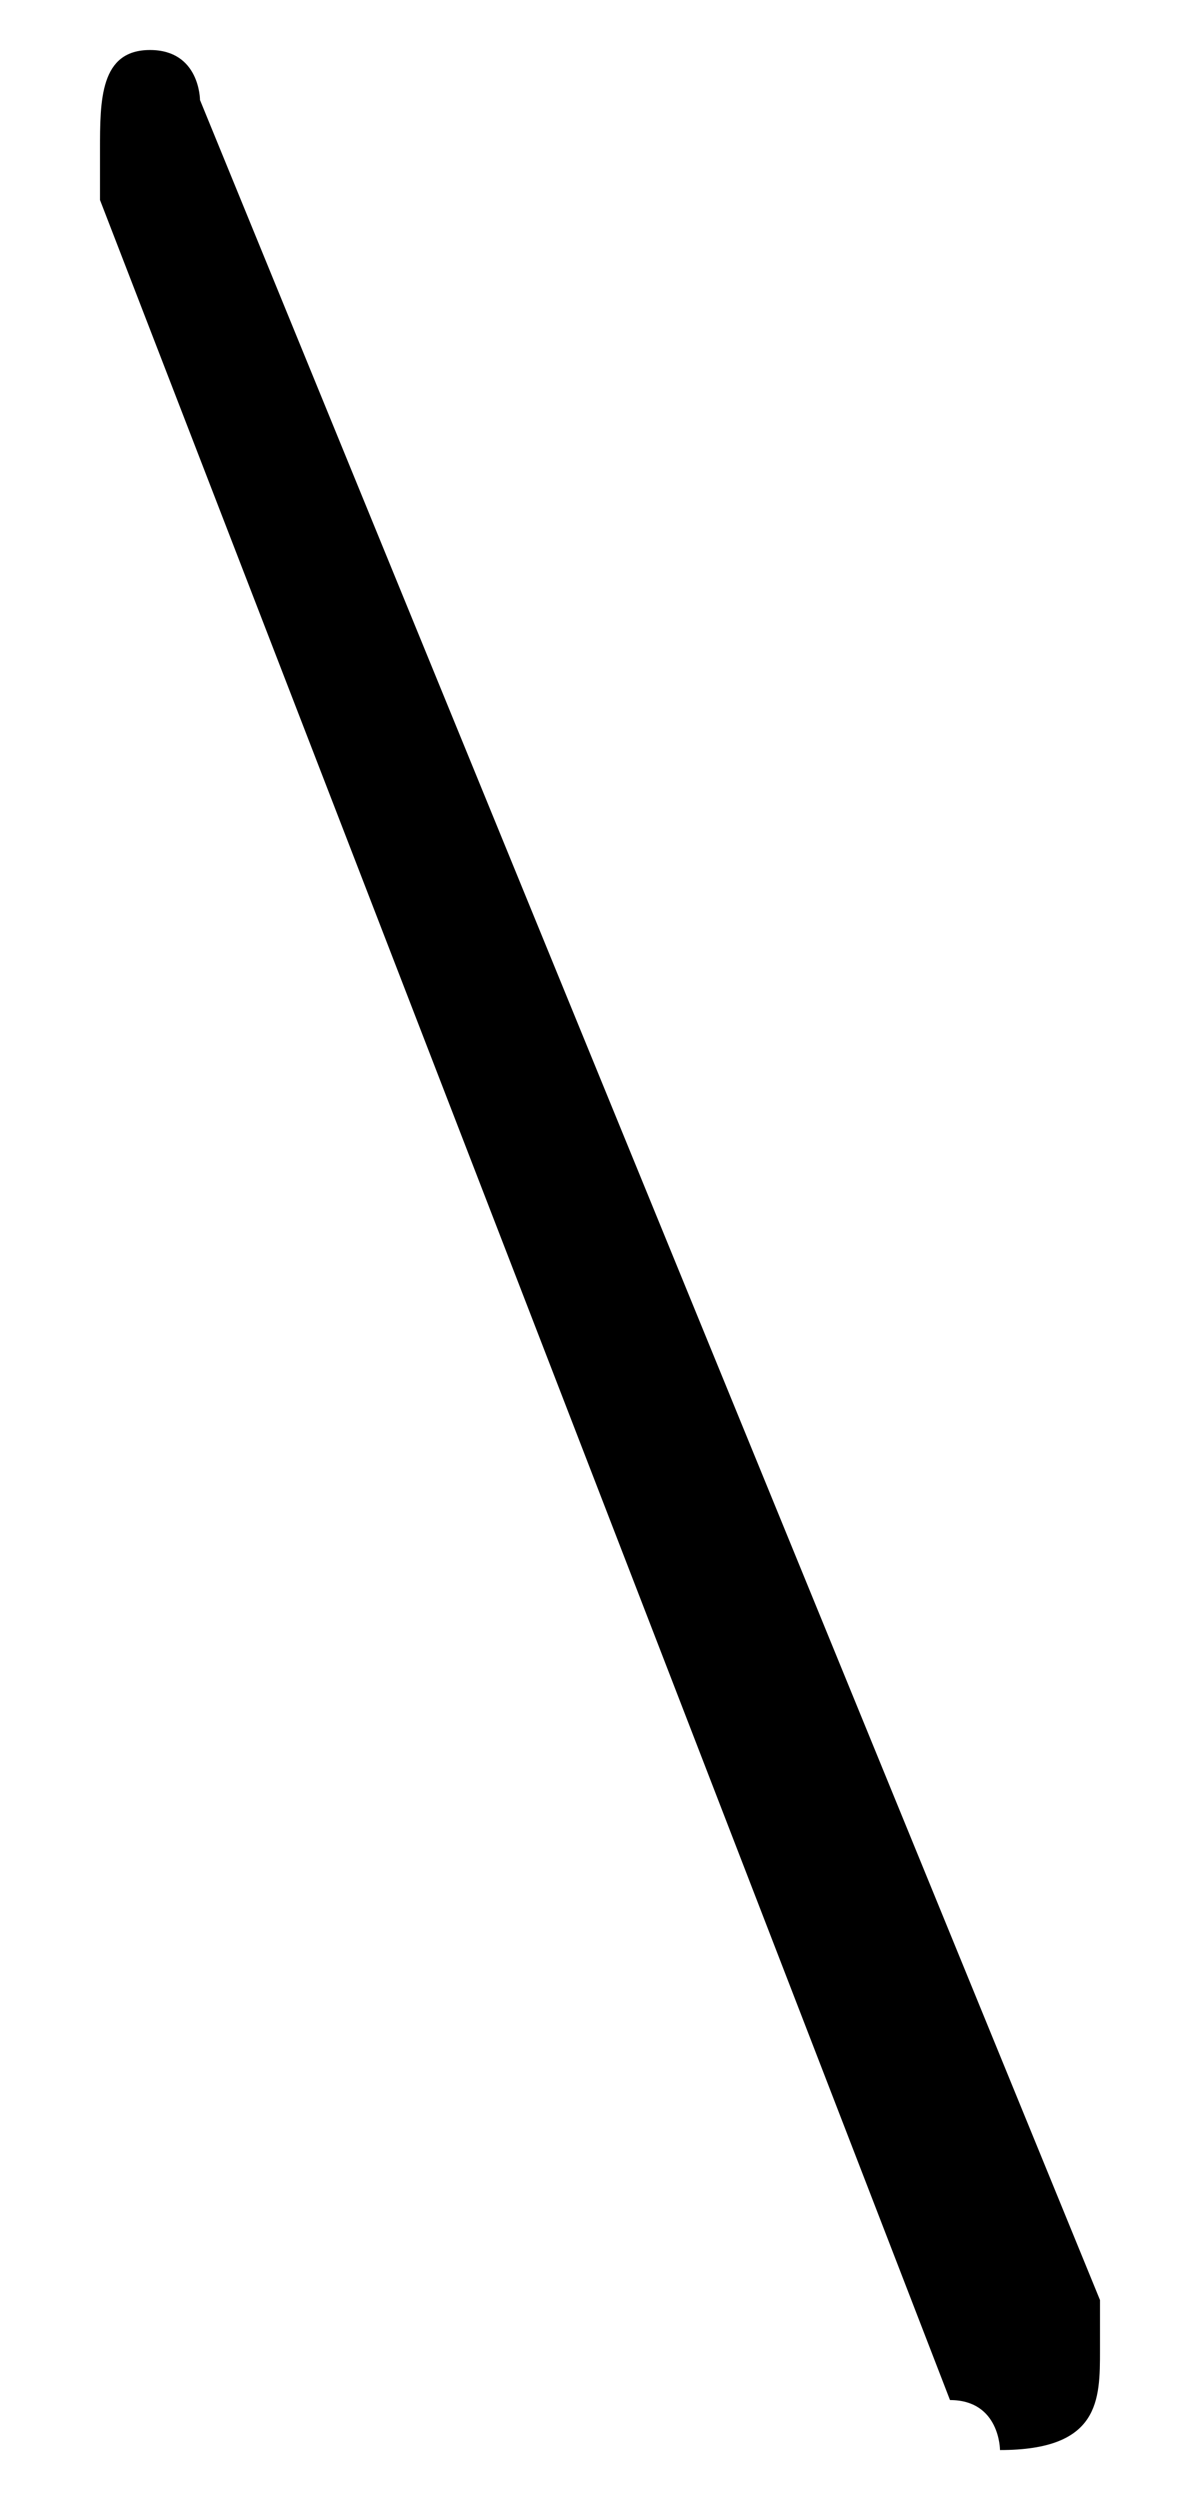 <svg xmlns="http://www.w3.org/2000/svg" viewBox="0 -44.0 23.9 50.0">
    <rect x="0" y="-44.0" width="23.9" height="50.0" fill="#808080" stroke="none"/>
    <g transform="scale(1, -1)">
        <!-- ボディの枠 -->
        <rect x="0" y="-6.0" width="23.9" height="50.0"
            stroke="white" fill="white"/>
        <!-- グリフ座標系の原点 -->
        <circle cx="0" cy="0" r="5" fill="white"/>
        <!-- グリフのアウトライン -->
        <g style="fill:black;stroke:#000000;stroke-width:0;stroke-linecap:round;stroke-linejoin:round;">
        <path d="M 19.0 -4.0 C 20.0 -4.0 20.0 -5.0 20.0 -5.0 C 22.0 -5.0 22.0 -4.0 22.0 -3.0 C 22.0 -3.0 22.0 -3.0 22.0 -2.0 L 4.0 42.0 C 4.0 42.0 4.0 43.0 3.0 43.0 C 2.0 43.0 2.0 42.0 2.0 41.0 C 2.0 41.0 2.0 41.0 2.0 40.0 Z"/>
    </g>
    </g>
</svg>
